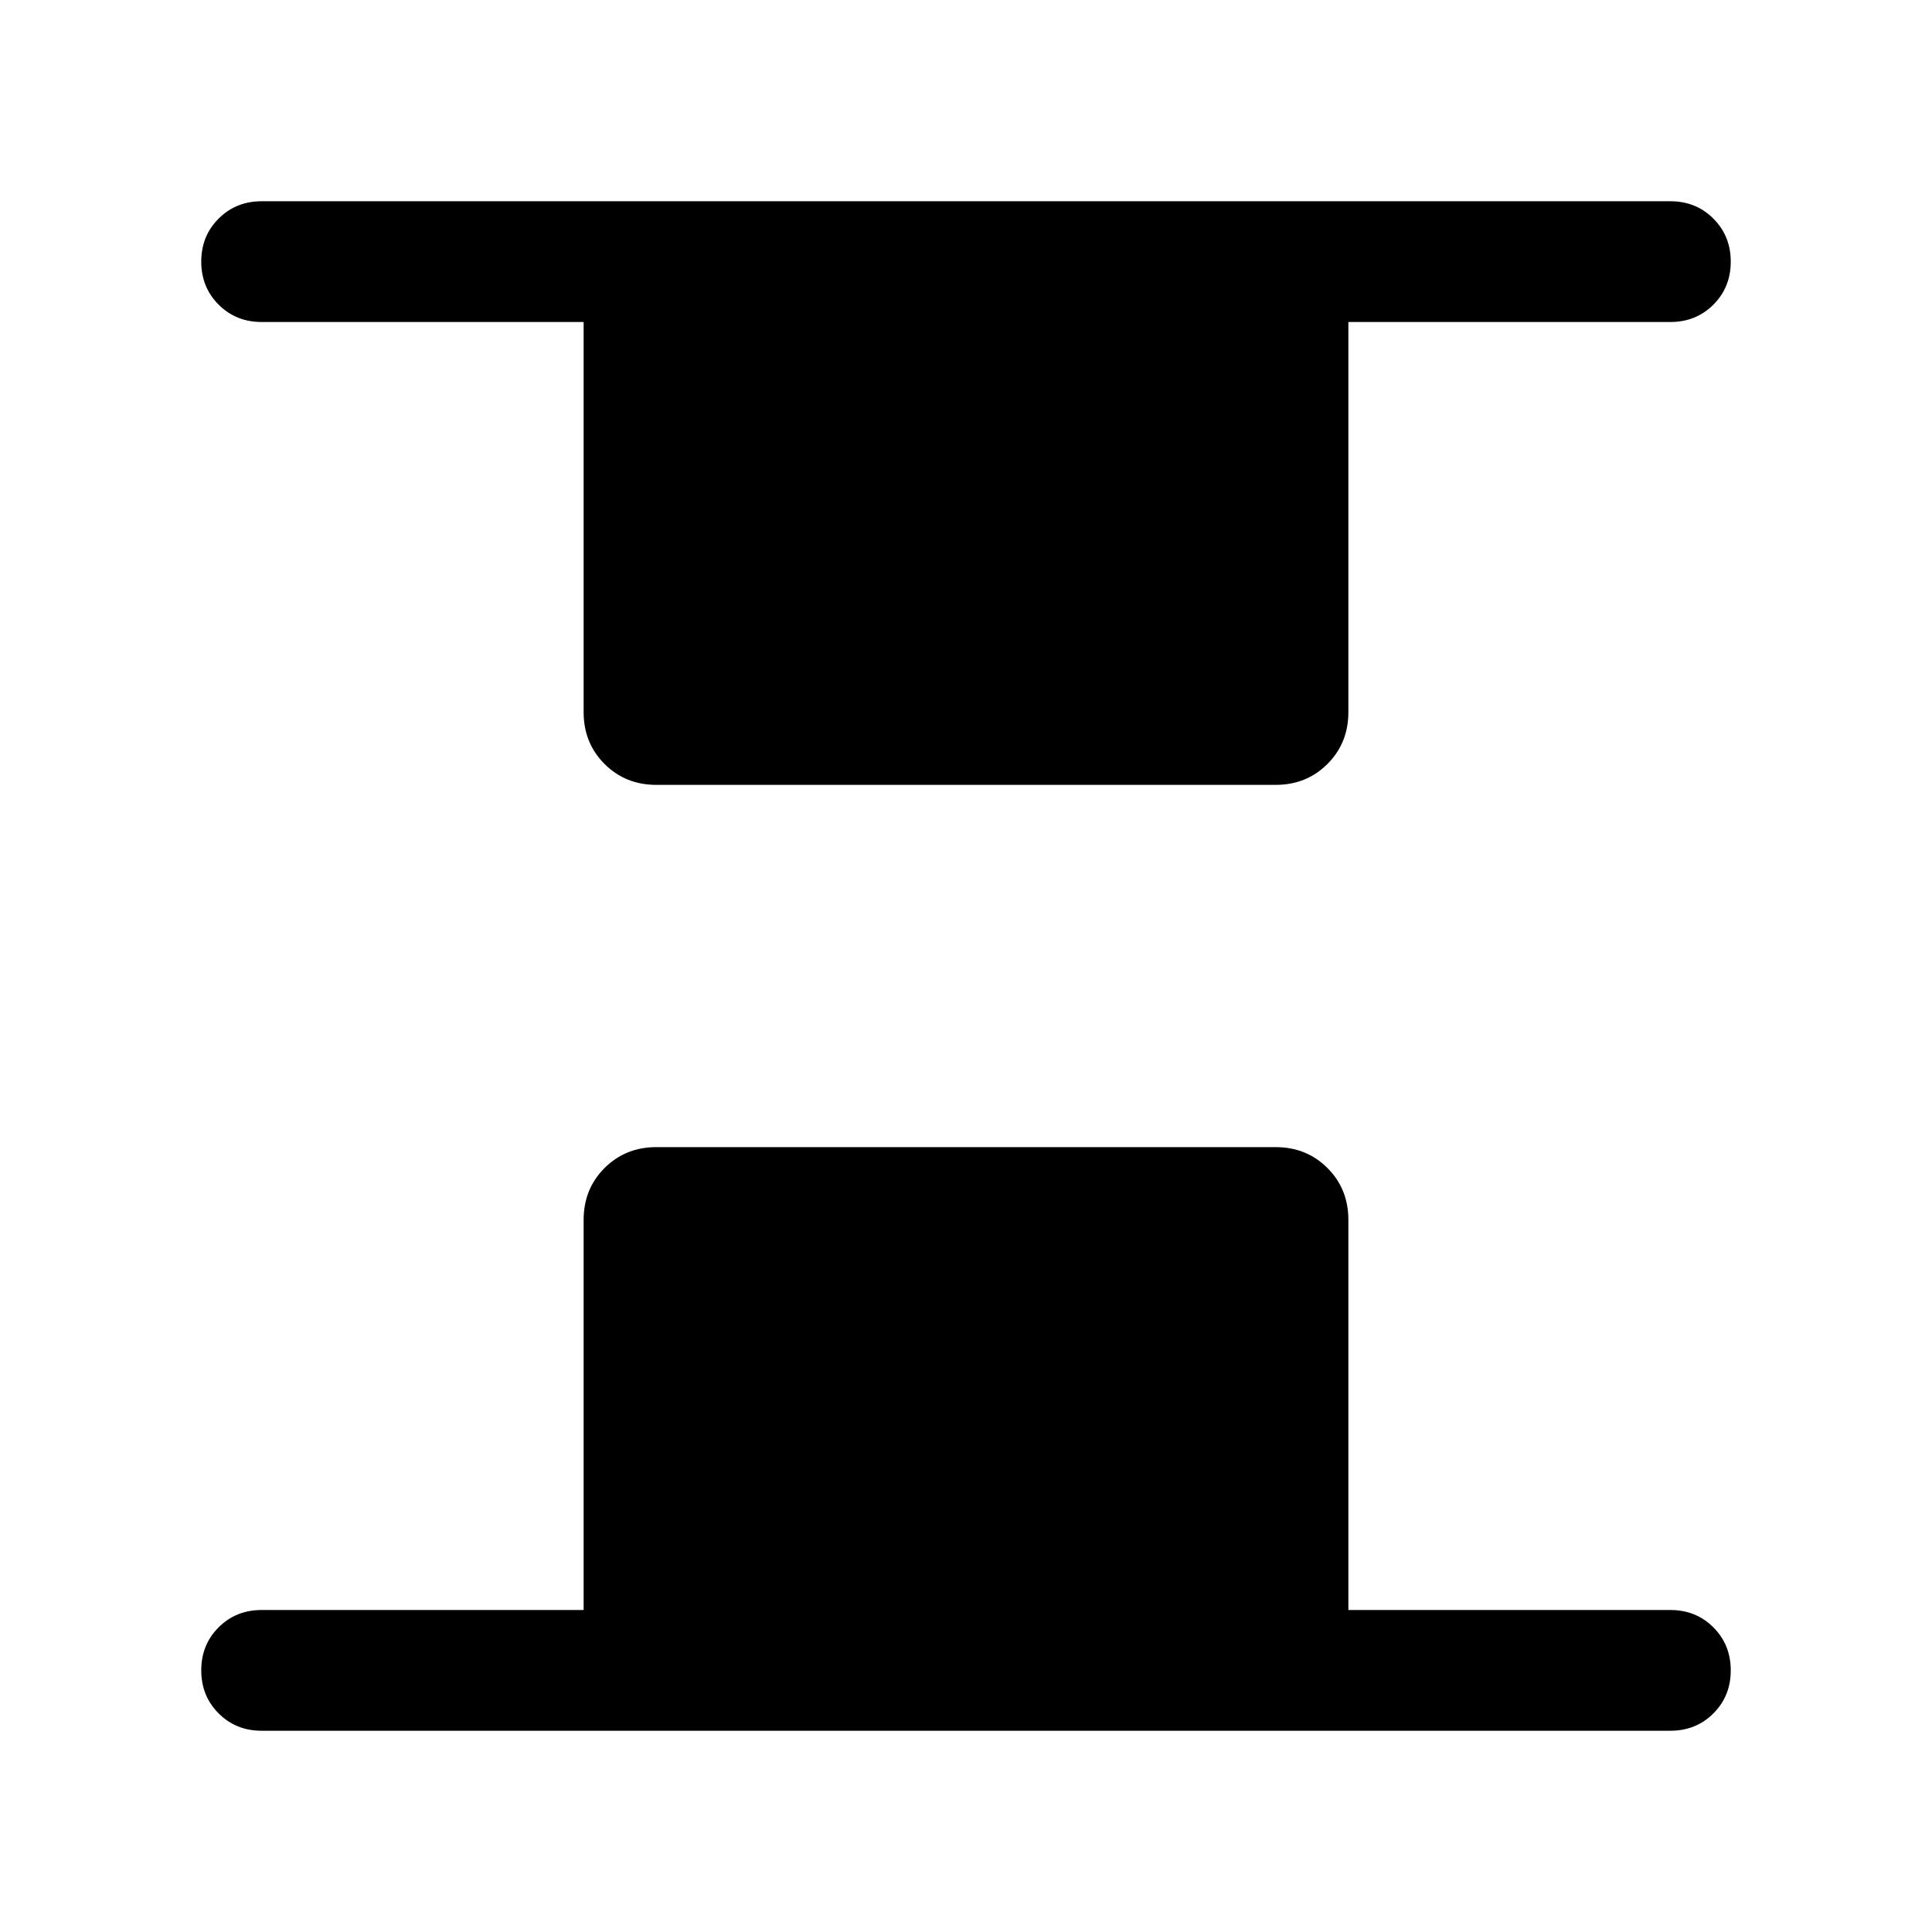 <svg xmlns="http://www.w3.org/2000/svg" height="24" viewBox="0 -960 960 960" width="24"><path d="M326.15-570q-15.36 0-25.76-10.39Q290-590.79 290-606.15V-800H130q-12.75 0-21.37-8.63-8.63-8.63-8.63-21.38 0-12.76 8.63-21.37Q117.25-860 130-860h700q12.75 0 21.37 8.63 8.63 8.63 8.63 21.38 0 12.76-8.63 21.37Q842.75-800 830-800H670v193.85q0 15.36-10.39 25.76Q649.21-570 633.85-570h-307.7ZM130-100q-12.75 0-21.37-8.63-8.63-8.63-8.63-21.38 0-12.76 8.63-21.37Q117.25-160 130-160h160v-193.85q0-15.36 10.39-25.76Q310.79-390 326.15-390h307.7q15.36 0 25.76 10.39Q670-369.21 670-353.85V-160h160q12.75 0 21.37 8.63 8.63 8.63 8.63 21.38 0 12.76-8.63 21.37Q842.75-100 830-100H130Z"/></svg>